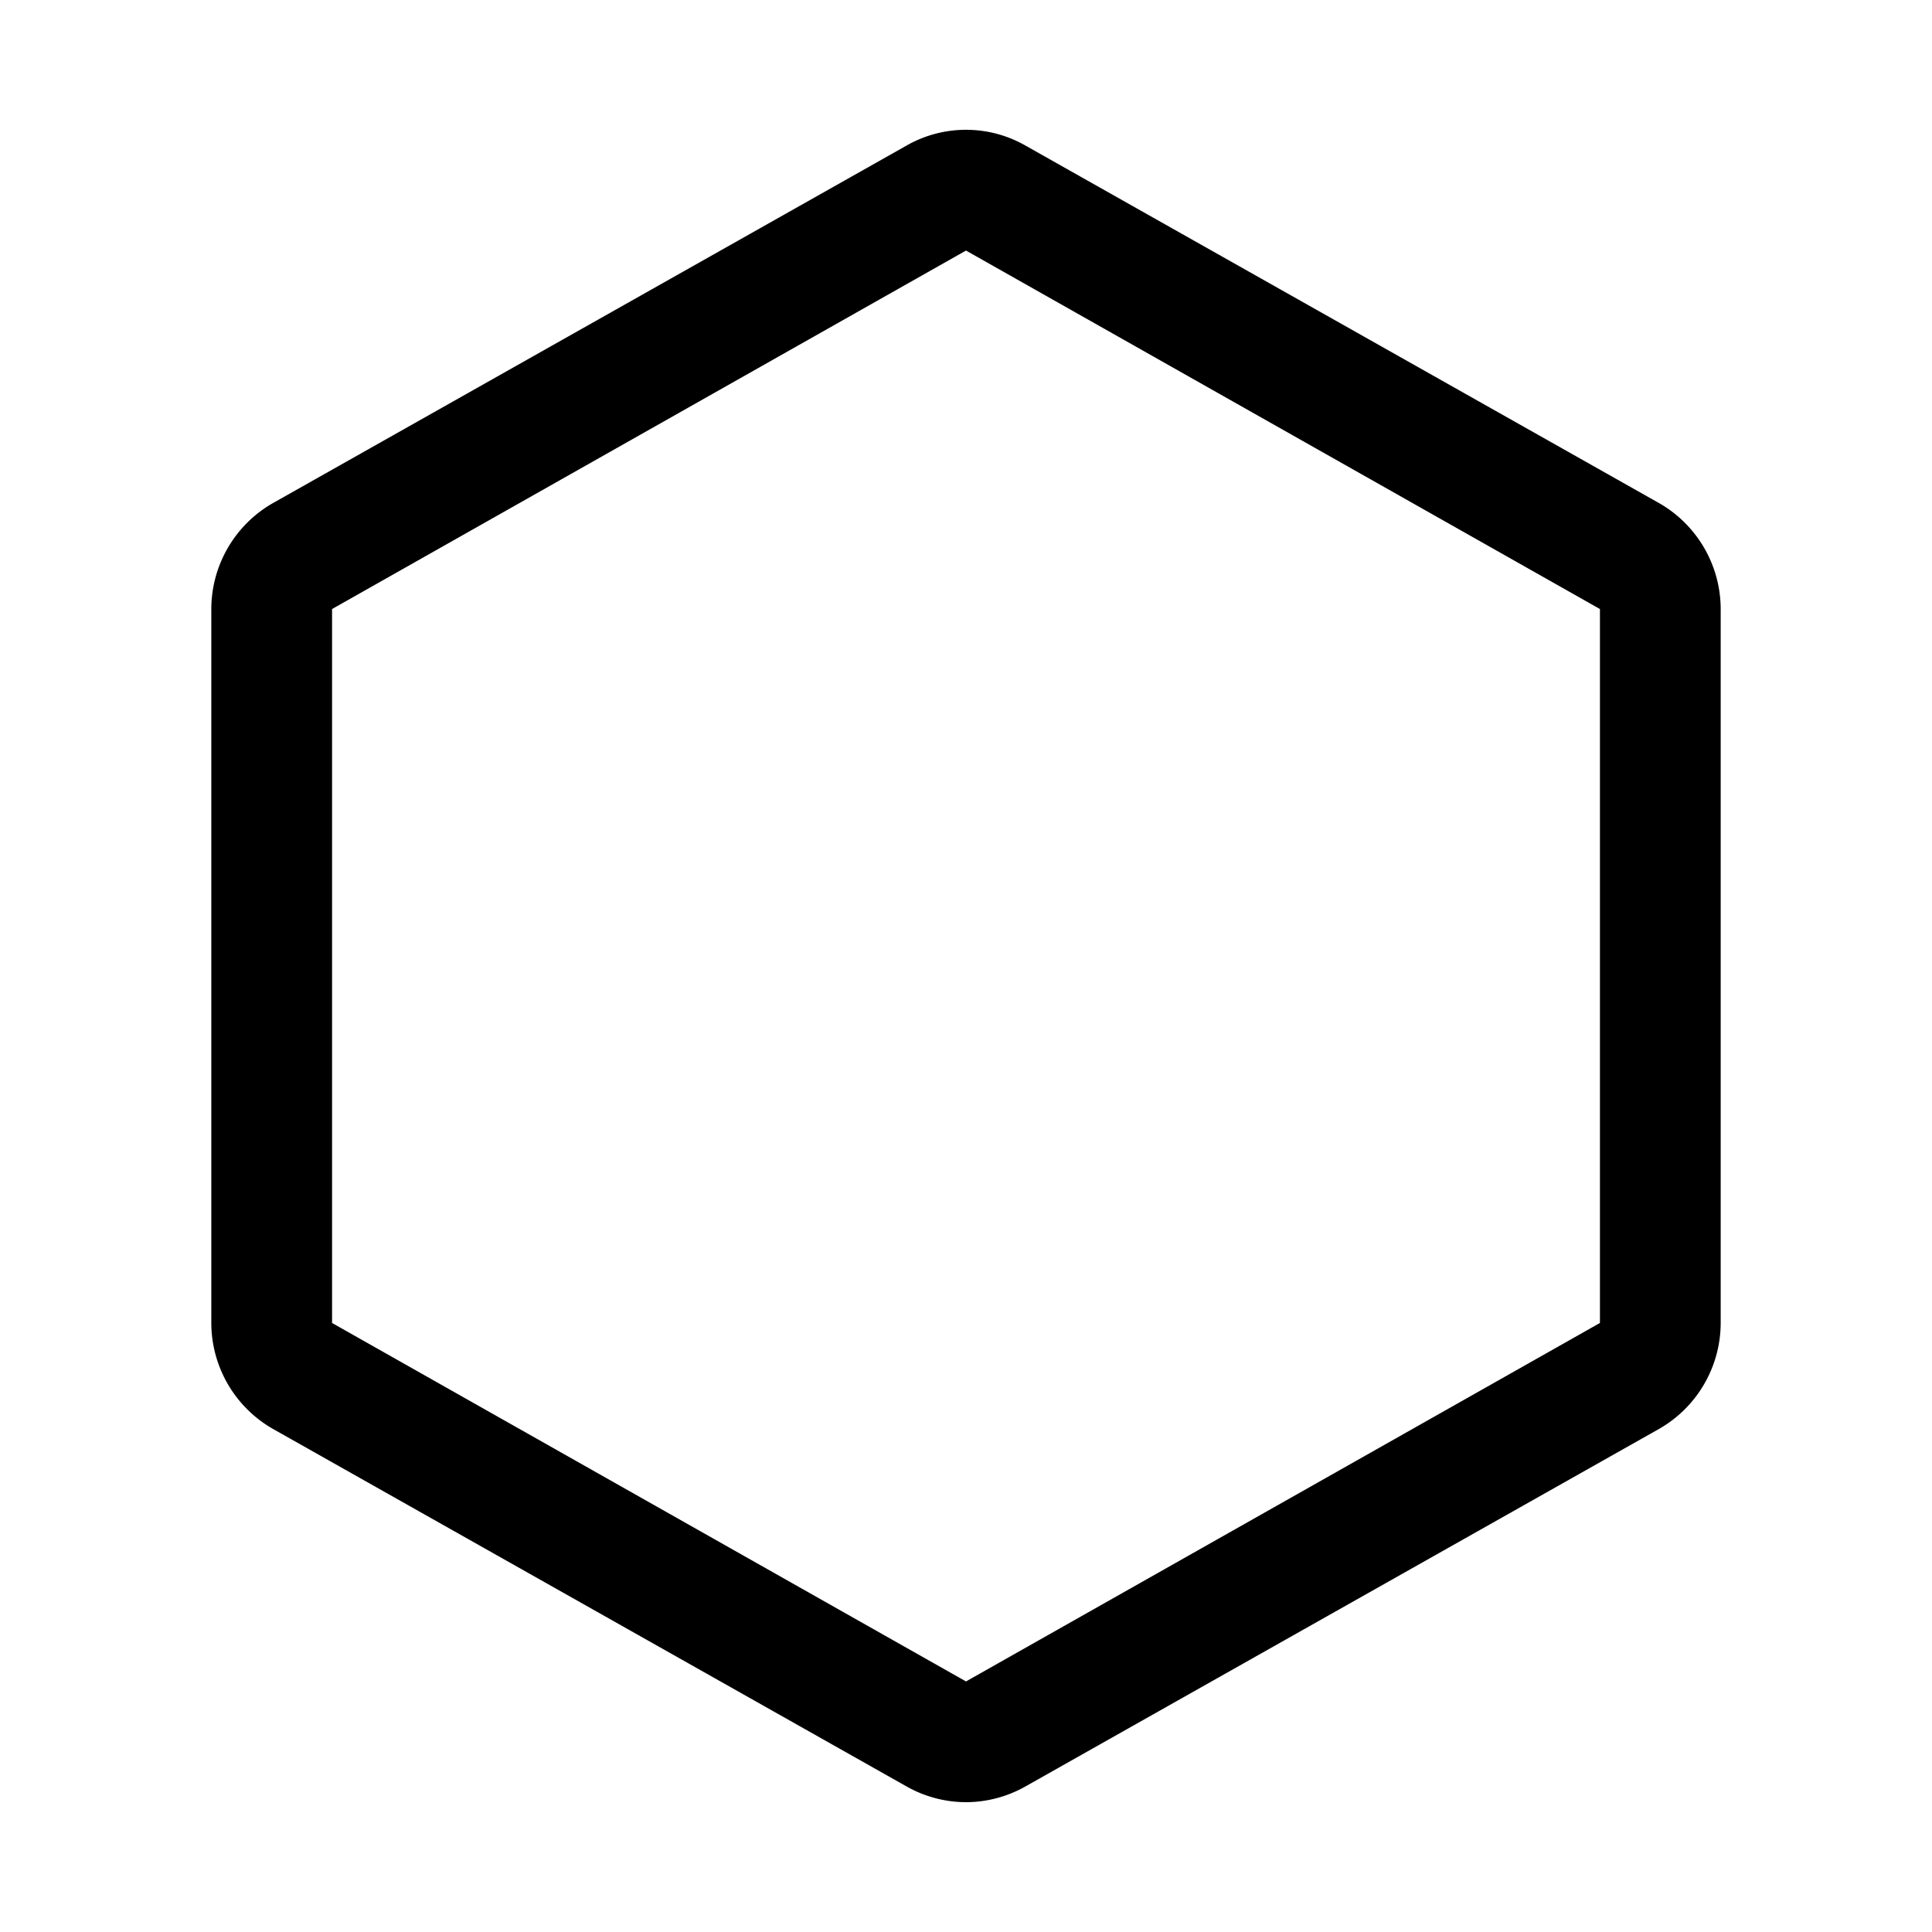 <svg xmlns="http://www.w3.org/2000/svg" viewBox="0 0 256 256"><path d="M128,238.8a16.1,16.1,0,0,1-7.9-2.1l-84-47.4a16.2,16.2,0,0,1-8.1-14V80.7a16.2,16.2,0,0,1,8.1-14l84-47.4a15.9,15.9,0,0,1,15.8,0l84,47.4a16.2,16.2,0,0,1,8.1,14v94.6a16.2,16.2,0,0,1-8.1,14l-84,47.4A16.1,16.1,0,0,1,128,238.8Zm0-205.6L44,80.7v94.6l84,47.5,84-47.5V80.7Z"/></svg>